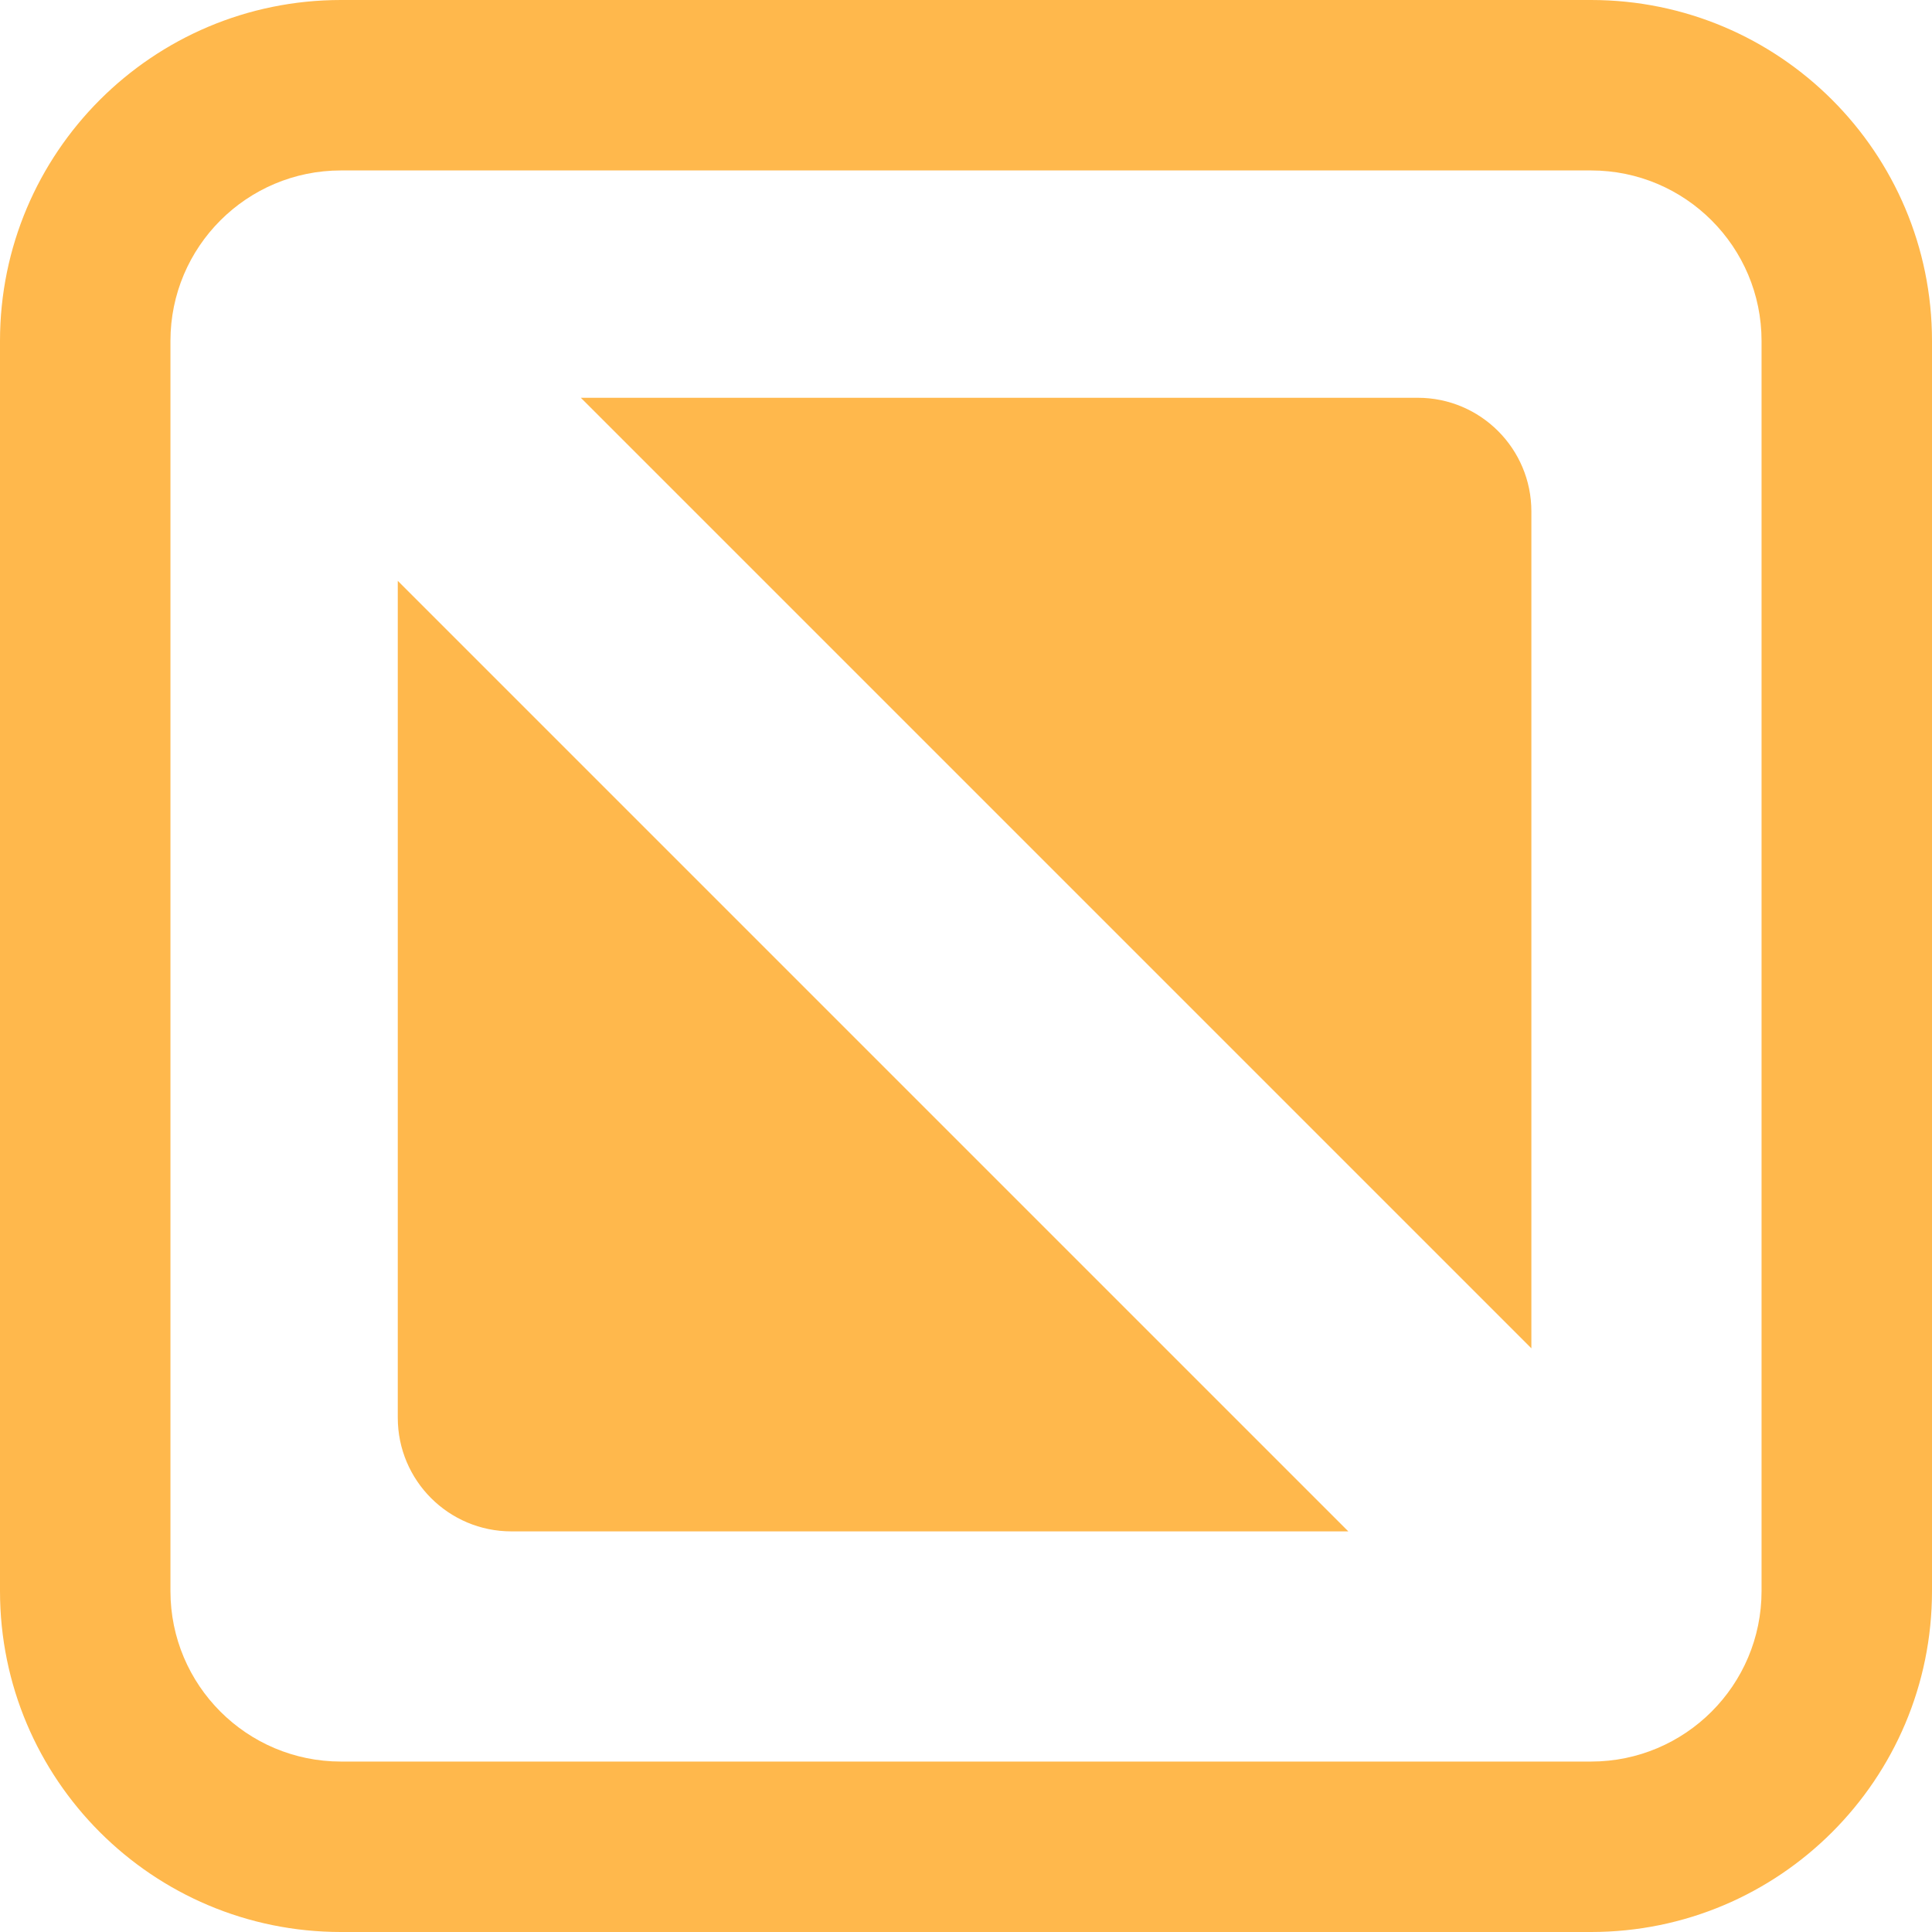 <svg width="36" height="36" viewBox="0 0 36 36" fill="none" xmlns="http://www.w3.org/2000/svg">
<path fill-rule="evenodd" clip-rule="evenodd" d="M6.353 0H29.647C33.156 0 36 2.844 36 6.353V29.647C36 33.156 33.156 36 29.647 36H6.353C2.844 36 0 33.156 0 29.647V6.353C0 2.844 2.844 0 6.353 0ZM6.353 3.176C4.599 3.176 3.176 4.599 3.176 6.353V29.647C3.176 31.401 4.599 32.824 6.353 32.824H29.647C31.401 32.824 32.824 31.401 32.824 29.647V6.353C32.824 4.599 31.401 3.176 29.647 3.176H6.353Z" fill="#FFB84C"/>
<path d="M7.412 10.823L25.124 28.535L9.529 28.535C8.36 28.535 7.412 27.587 7.412 26.417L7.412 10.823Z" fill="#FFB84C"/>
<path d="M28.535 25.124L10.823 7.412L26.418 7.412C27.587 7.412 28.535 8.36 28.535 9.529L28.535 25.124Z" fill="#FFB84C"/>
</svg>
